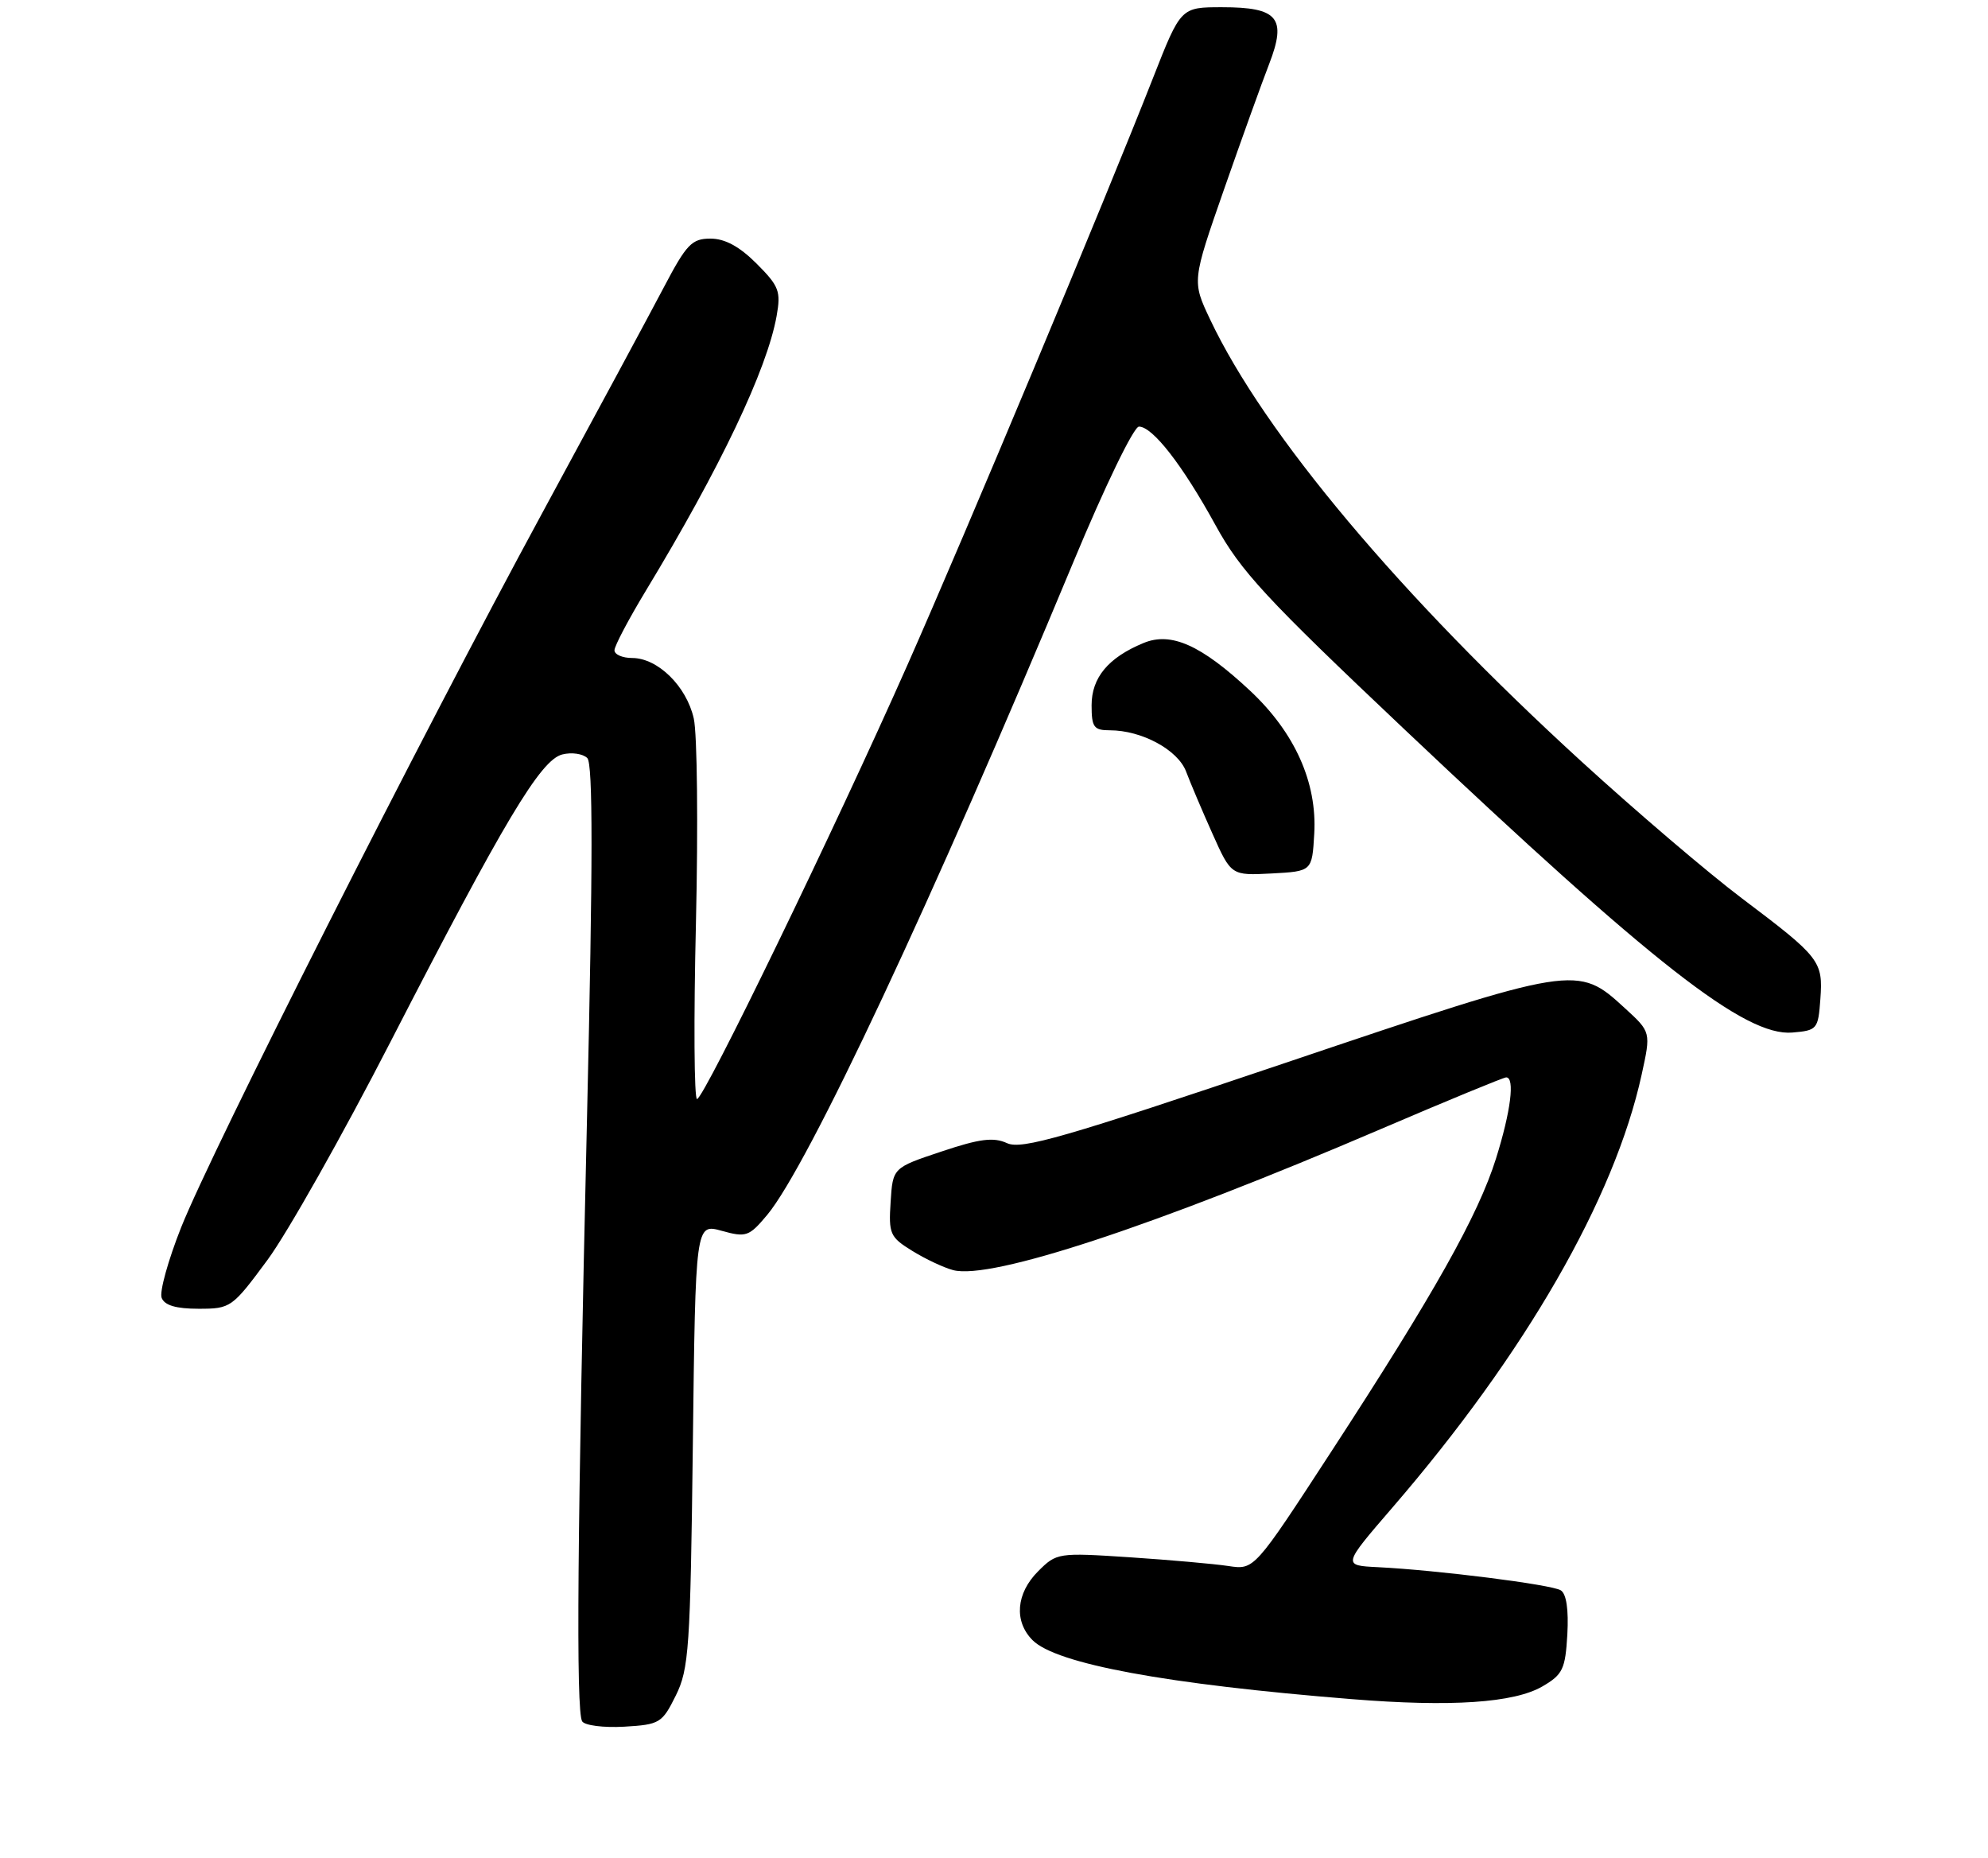 <?xml version="1.0" encoding="UTF-8" standalone="no"?>
<!DOCTYPE svg PUBLIC "-//W3C//DTD SVG 1.1//EN" "http://www.w3.org/Graphics/SVG/1.1/DTD/svg11.dtd" >
<svg xmlns="http://www.w3.org/2000/svg" xmlns:xlink="http://www.w3.org/1999/xlink" version="1.1" viewBox="0 0 275 257">
 <g >
 <path fill="currentColor"
d=" M 93.48 234.50 C 95.30 230.83 95.50 227.97 95.84 199.86 C 96.21 169.22 96.21 169.22 99.83 170.22 C 103.22 171.16 103.62 171.01 106.12 168.03 C 111.77 161.25 128.97 124.59 148.47 77.75 C 152.82 67.29 156.83 59.00 157.55 59.00 C 159.44 59.00 163.58 64.32 168.13 72.61 C 171.63 79.00 175.05 82.69 194.33 100.92 C 228.66 133.37 241.43 143.35 247.94 142.80 C 251.37 142.51 251.51 142.34 251.81 138.18 C 252.19 132.92 251.80 132.41 241.00 124.27 C 236.32 120.75 226.31 112.21 218.75 105.30 C 193.72 82.43 174.89 60.01 167.40 44.19 C 164.89 38.89 164.89 38.89 169.32 26.19 C 171.76 19.21 174.57 11.40 175.57 8.83 C 178.02 2.48 176.79 1.00 169.05 1.00 C 163.34 1.00 163.34 1.00 159.51 10.75 C 152.84 27.75 133.55 73.85 125.51 92.00 C 115.49 114.62 97.36 152.00 96.42 152.00 C 96.02 152.00 95.95 141.03 96.27 127.62 C 96.58 114.21 96.45 101.49 95.97 99.37 C 94.97 94.91 90.99 91.00 87.44 91.00 C 86.10 91.00 85.00 90.52 85.00 89.93 C 85.00 89.34 86.96 85.63 89.35 81.68 C 99.63 64.70 106.10 51.12 107.43 43.70 C 108.04 40.28 107.77 39.57 104.65 36.45 C 102.29 34.09 100.28 33.00 98.28 33.00 C 95.70 33.00 94.96 33.77 91.82 39.75 C 89.87 43.46 82.29 57.52 74.98 71.00 C 58.08 102.15 29.35 158.98 25.06 169.74 C 23.26 174.28 22.04 178.66 22.36 179.49 C 22.76 180.53 24.35 181.00 27.47 181.00 C 31.92 181.00 32.11 180.86 37.00 174.25 C 39.74 170.54 47.40 156.96 54.02 144.08 C 69.75 113.50 74.77 105.10 77.78 104.34 C 79.08 104.01 80.64 104.24 81.24 104.84 C 82.03 105.63 82.02 119.28 81.21 154.22 C 79.86 211.93 79.66 236.65 80.53 238.06 C 80.89 238.63 83.50 238.96 86.34 238.80 C 91.26 238.51 91.59 238.31 93.48 234.50 Z  M 213.36 233.23 C 216.18 231.59 216.53 230.85 216.81 226.04 C 217.00 222.62 216.68 220.42 215.90 219.94 C 214.61 219.14 198.84 217.15 190.61 216.74 C 185.71 216.50 185.71 216.50 192.61 208.50 C 211.02 187.17 223.33 165.78 227.09 148.62 C 228.38 142.73 228.38 142.73 224.77 139.43 C 218.19 133.39 218.05 133.42 177.85 146.98 C 147.16 157.34 141.33 159.02 139.31 158.10 C 137.43 157.24 135.53 157.48 130.22 159.26 C 123.50 161.50 123.50 161.50 123.20 166.23 C 122.91 170.64 123.11 171.10 126.20 173.00 C 128.01 174.12 130.56 175.32 131.86 175.66 C 137.11 177.02 159.69 169.58 191.10 156.11 C 200.23 152.20 208.00 149.00 208.35 149.00 C 209.58 149.00 208.99 153.69 206.94 160.23 C 204.47 168.09 198.39 178.91 184.12 200.81 C 173.50 217.12 173.50 217.12 169.93 216.58 C 167.96 216.28 161.82 215.74 156.28 215.37 C 146.36 214.72 146.16 214.75 143.60 217.31 C 140.55 220.36 140.24 224.24 142.84 226.84 C 146.12 230.12 161.32 232.93 187.00 234.99 C 200.74 236.10 209.43 235.51 213.36 233.23 Z  M 181.80 115.30 C 182.21 108.22 179.11 101.32 172.94 95.54 C 166.17 89.21 162.00 87.34 158.18 88.93 C 153.31 90.94 151.00 93.71 151.00 97.54 C 151.00 100.58 151.31 101.00 153.53 101.00 C 157.94 101.00 162.94 103.71 164.07 106.70 C 164.65 108.24 166.29 112.11 167.72 115.30 C 170.31 121.09 170.31 121.09 175.91 120.80 C 181.50 120.50 181.50 120.50 181.80 115.30 Z "/>
</g>
</svg>